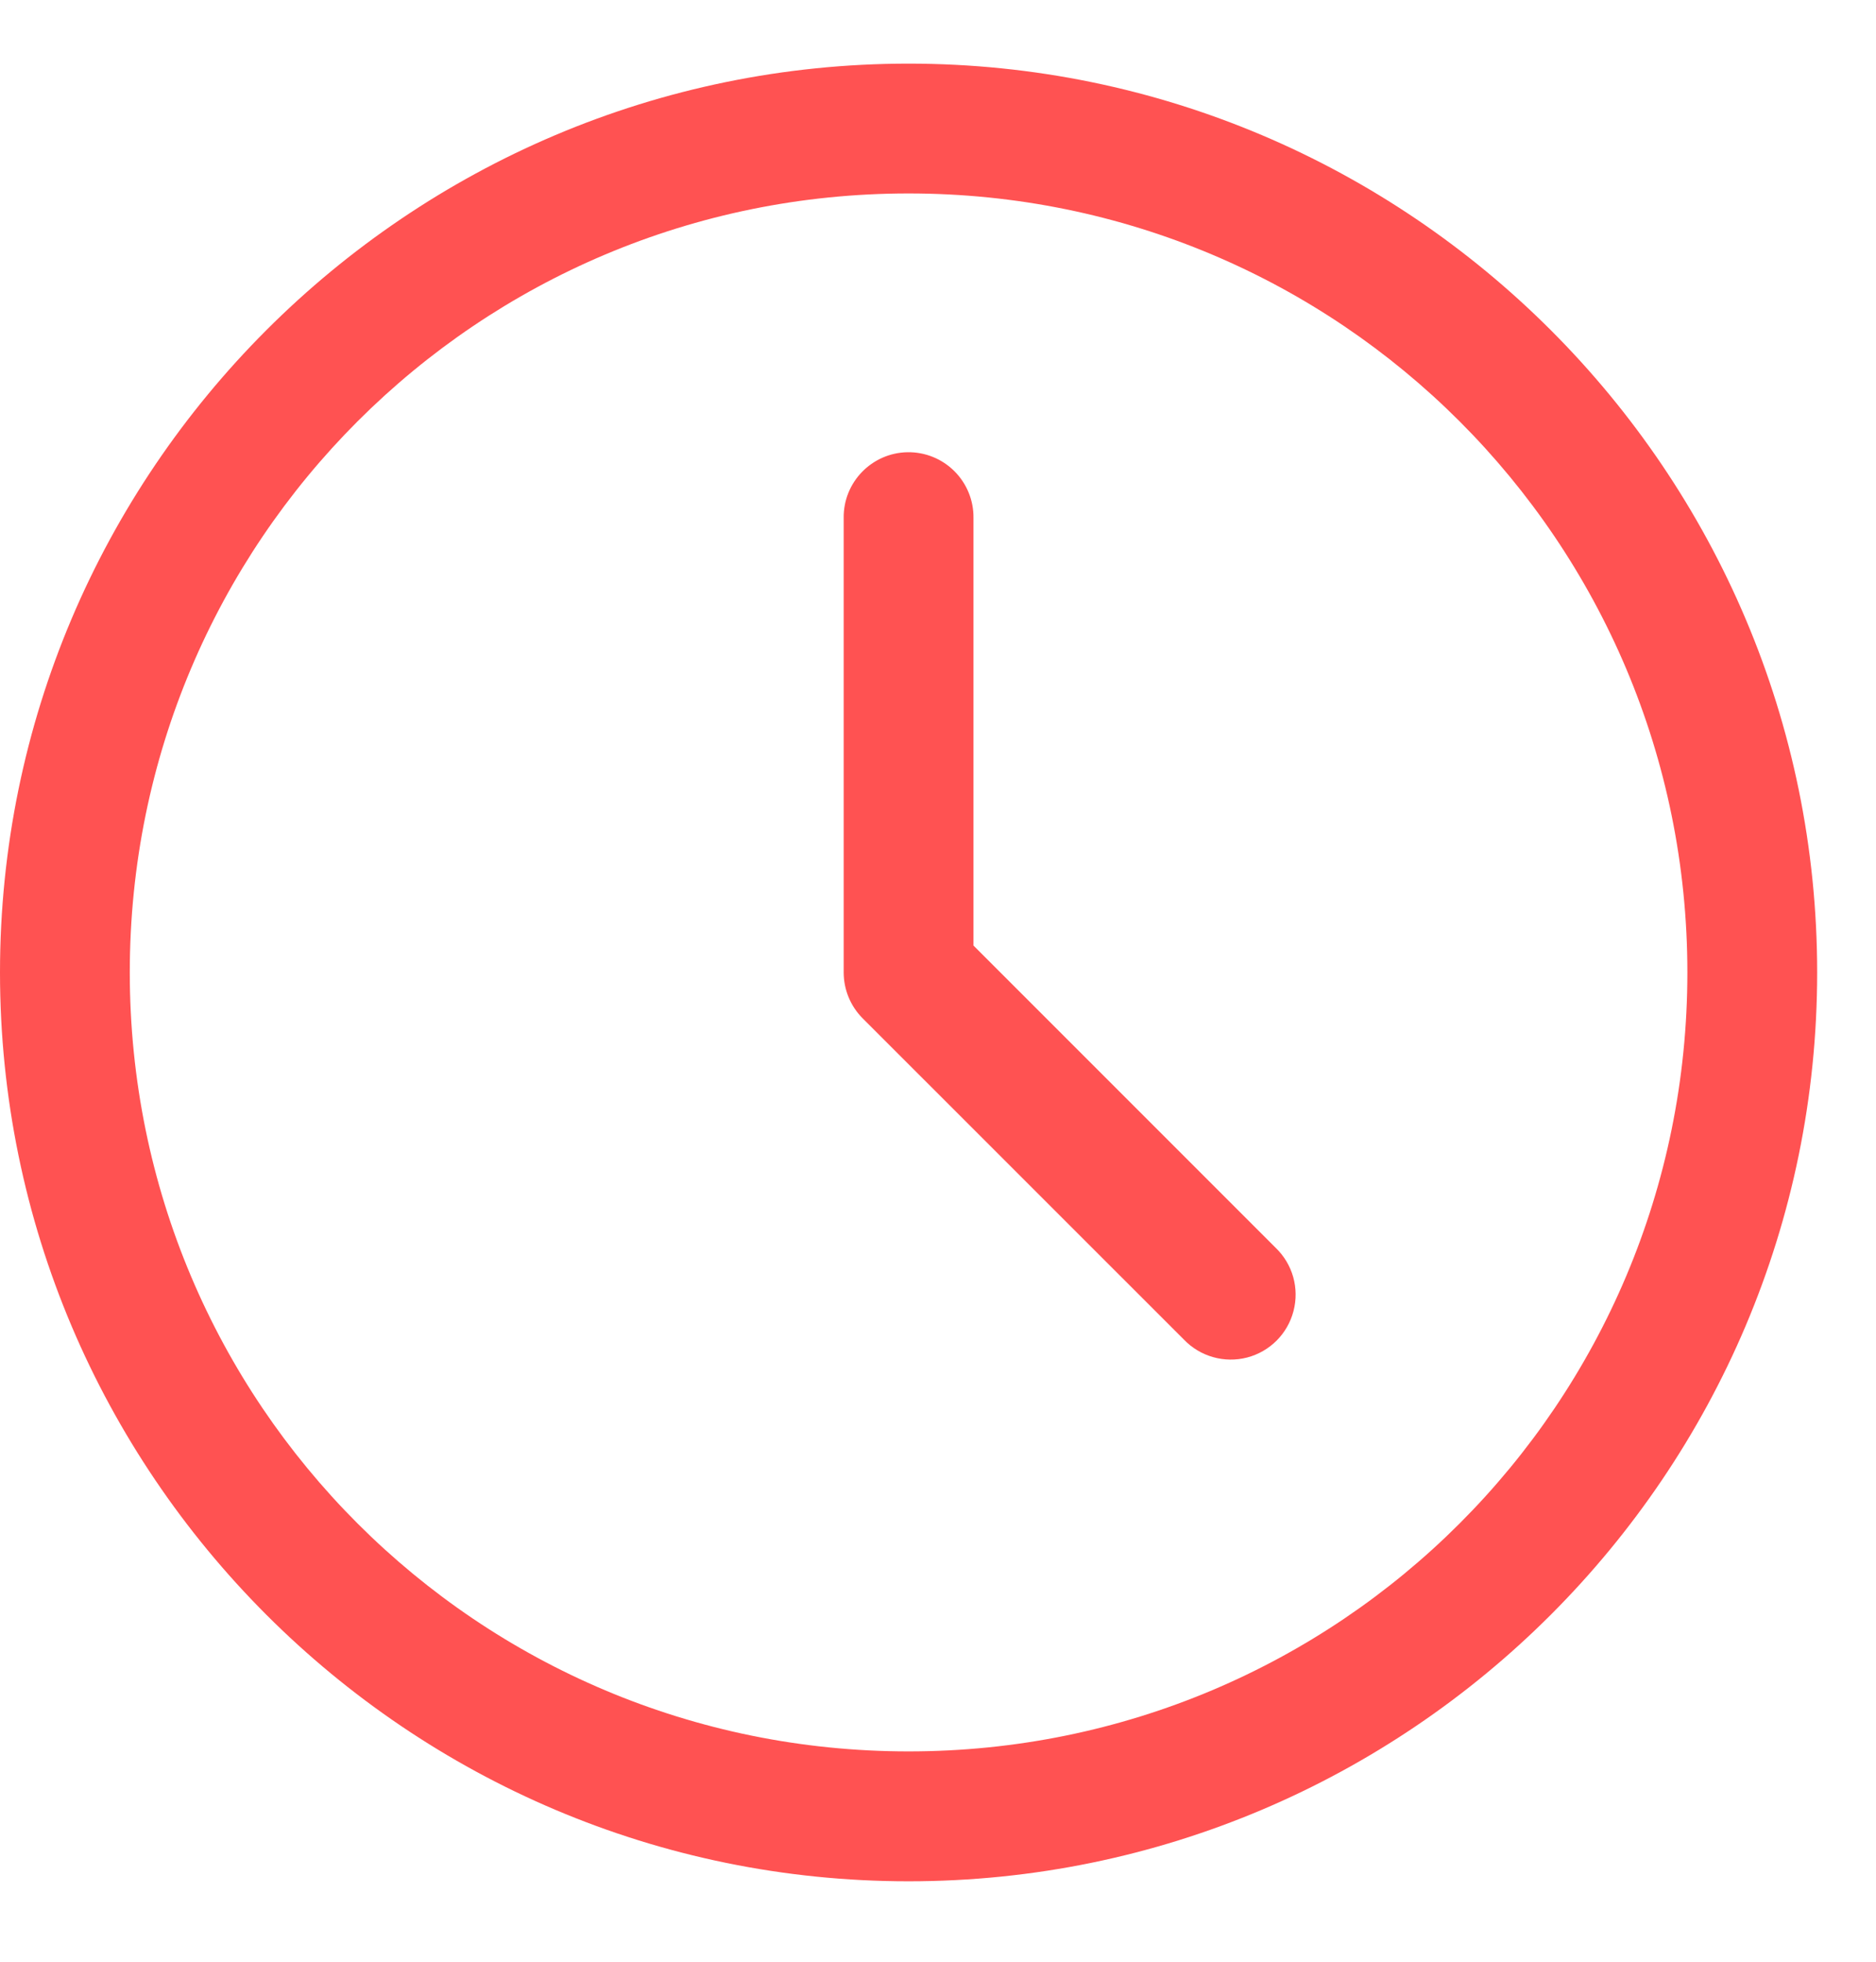 <?xml version="1.0" encoding="UTF-8"?>
<svg width="22px" height="23px" viewBox="0 0 22 23" version="1.1" xmlns="http://www.w3.org/2000/svg" xmlns:xlink="http://www.w3.org/1999/xlink">
    <title>BCD5BE1B-D202-406B-961E-7EF2CDC6F035</title>
    <g id="Manager" stroke="none" stroke-width="1" fill="none" fill-rule="evenodd">
        <g id="My-fleet-projects-" transform="translate(-211, -550)" fill="#FF5252" fill-rule="nonzero">
            <g id="Statics" transform="translate(29, 417)">
                <g id="Group" transform="translate(182, 133)">
                    <path d="M10.655,0.746 C4.779,0.746 0,5.526 0,11.401 C0,17.277 4.779,22.057 10.655,22.057 C16.531,22.057 21.31,17.277 21.31,11.401 C21.31,5.526 16.531,0.746 10.655,0.746 Z M10.655,2.268 C15.708,2.268 19.788,6.348 19.788,11.401 C19.788,16.454 15.708,20.534 10.655,20.534 C5.602,20.534 1.522,16.454 1.522,11.401 C1.522,6.348 5.602,2.268 10.655,2.268 Z" id="Shape"></path>
                    <path d="M10.643,5.302 C10.224,5.309 9.888,5.654 9.894,6.074 L9.894,11.401 C9.894,11.603 9.974,11.797 10.117,11.94 L13.884,15.706 C14.075,15.905 14.358,15.985 14.625,15.916 C14.892,15.846 15.1,15.638 15.169,15.371 C15.239,15.104 15.159,14.821 14.96,14.63 L11.416,11.086 L11.416,6.074 C11.419,5.868 11.338,5.67 11.193,5.525 C11.047,5.379 10.849,5.299 10.643,5.302 L10.643,5.302 Z" id="Path"></path>
                </g>
            </g>
        </g>
    </g>
</svg>